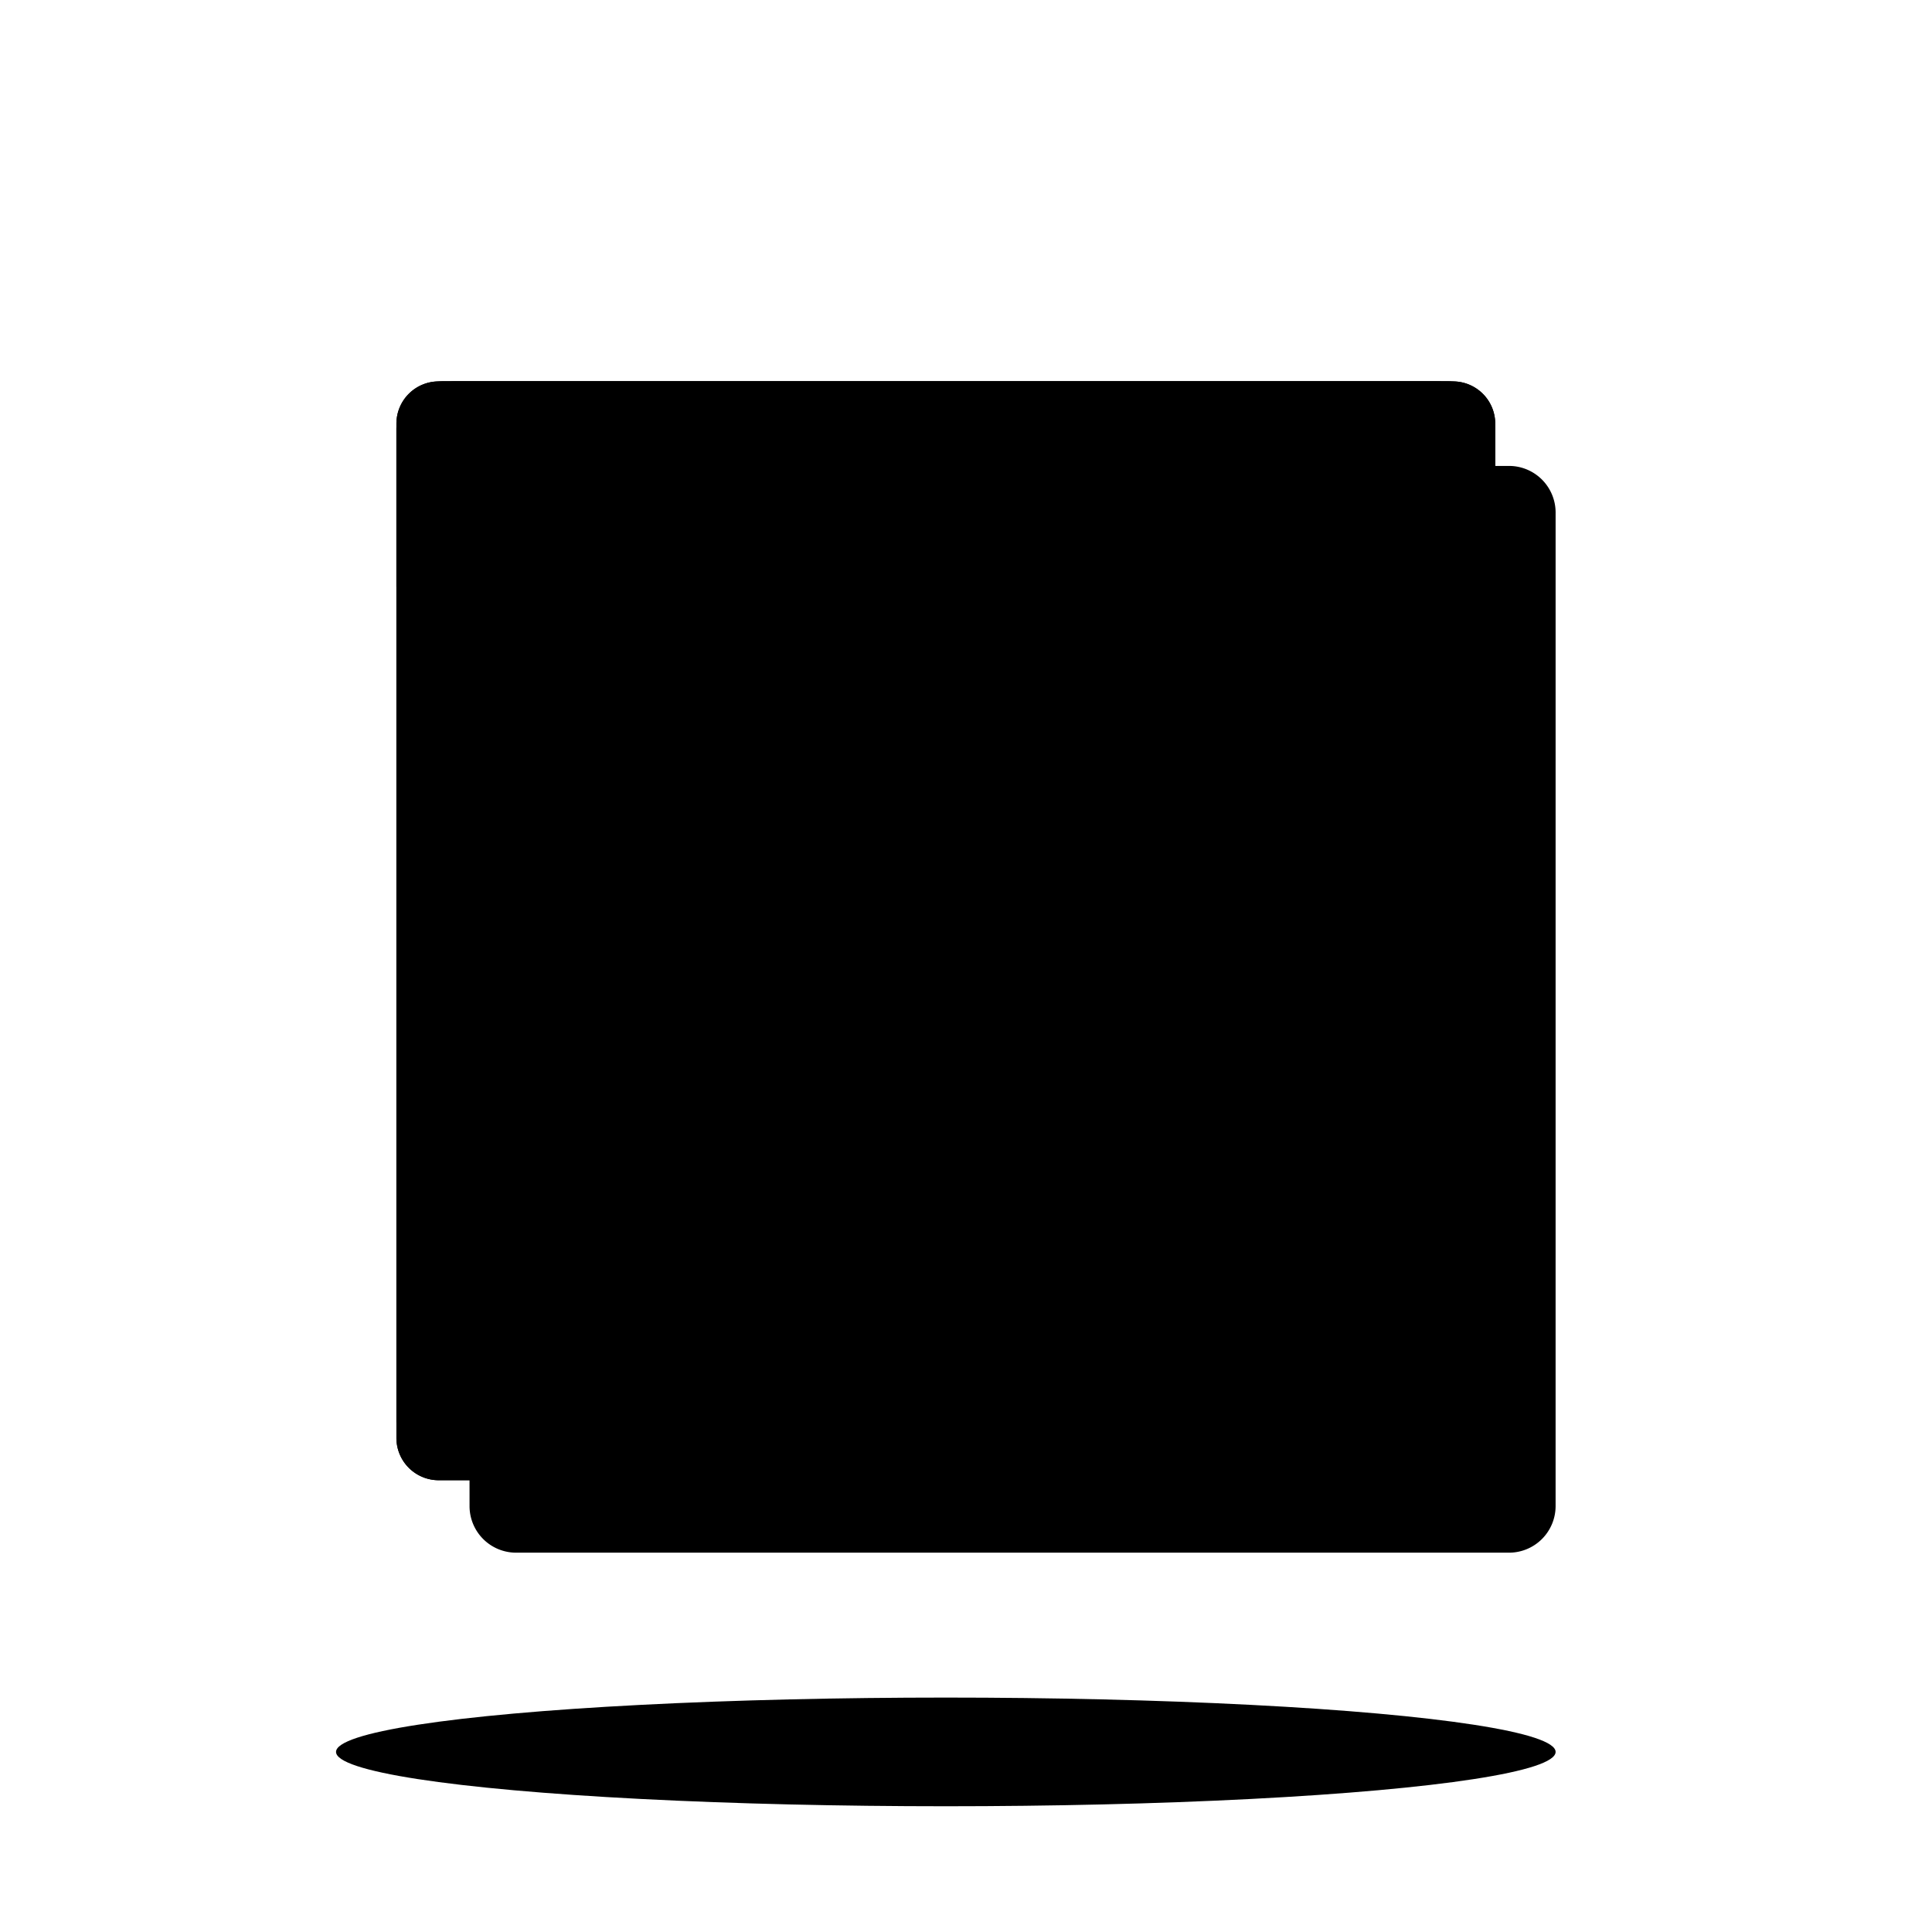 <svg xmlns="http://www.w3.org/2000/svg" xmlns:xlink="http://www.w3.org/1999/xlink" width="160" height="160" viewBox="0 0 160 160" id="sapIllus-Dialog-NoEntries">
    <rect class="sapIllus_ObjectFillColor" x="33.329" y="32.086" width="90" height="90" rx="3"/>
    <path class="sapIllus_PatternShadow" d="M128.829,42.447a3.861,3.861,0,0,0-3.861-3.861H42.684a3.857,3.857,0,0,0-3.856,3.858l.058,82.284a3.857,3.857,0,0,0,3.856,3.858h82.225a3.861,3.861,0,0,0,3.861-3.861Z"/>
    <rect class="sapIllus_ObjectFillColor" x="32.829" y="31.586" width="90" height="90" rx="3.858"/>
    <path class="sapIllus_BrandColorSecondary" d="M37.713,31.586h82.233a3.884,3.884,0,0,1,3.884,3.884V48.586a0,0,0,0,1,0,0h-90a0,0,0,0,1,0,0V35.47A3.884,3.884,0,0,1,37.713,31.586Z"/>
    <rect class="sapIllus_BackgroundColor" x="42.829" y="63.586" width="13" height="8" rx="1.251"/>
    <rect class="sapIllus_BackgroundColor" x="63.829" y="63.586" width="51" height="8" rx="1.254"/>
    <rect class="sapIllus_BackgroundColor" x="42.829" y="81.586" width="13" height="8" rx="1.251"/>
    <rect class="sapIllus_BackgroundColor" x="63.829" y="81.586" width="51" height="8" rx="1.254"/>
    <rect class="sapIllus_BackgroundColor" x="42.829" y="99.586" width="13" height="8" rx="1.251"/>
    <rect class="sapIllus_BackgroundColor" x="63.829" y="99.586" width="51" height="8" rx="1.254"/>
    <path class="sapIllus_BrandColorSecondary" d="M36.826,31.586H119.81a3.019,3.019,0,0,1,3.019,3.019V48.586a0,0,0,0,1,0,0h-90a0,0,0,0,1,0,0V35.583A3.997,3.997,0,0,1,36.826,31.586Z"/>
    <path class="sapIllus_StrokeDetailColor" d="M120.329,122.586h-84a3.504,3.504,0,0,1-3.5-3.5v-84a3.504,3.504,0,0,1,3.5-3.5h84a3.504,3.504,0,0,1,3.5,3.5v84A3.504,3.504,0,0,1,120.329,122.586Zm-84-90a2.503,2.503,0,0,0-2.5,2.5v84a2.503,2.503,0,0,0,2.5,2.5h84a2.503,2.503,0,0,0,2.5-2.5v-84a2.503,2.503,0,0,0-2.5-2.5Z"/>
    <path class="sapIllus_StrokeDetailColor" d="M120.329,31.586h-84a3.504,3.504,0,0,0-3.5,3.5v84a3.504,3.504,0,0,0,3.5,3.5h84a3.504,3.504,0,0,0,3.5-3.5v-84A3.504,3.504,0,0,0,120.329,31.586Zm0,90h-84a2.503,2.503,0,0,1-2.5-2.5V48.589l89,3.6v66.897A2.503,2.503,0,0,1,120.329,121.586Zm-86.5-73v-13.5a2.503,2.503,0,0,1,2.5-2.5h84a2.503,2.503,0,0,1,2.5,2.5v13.5Z"/>
    <ellipse class="sapIllus_BackgroundColor" cx="78.329" cy="145.086" rx="50.5" ry="4.5"/>
</svg>